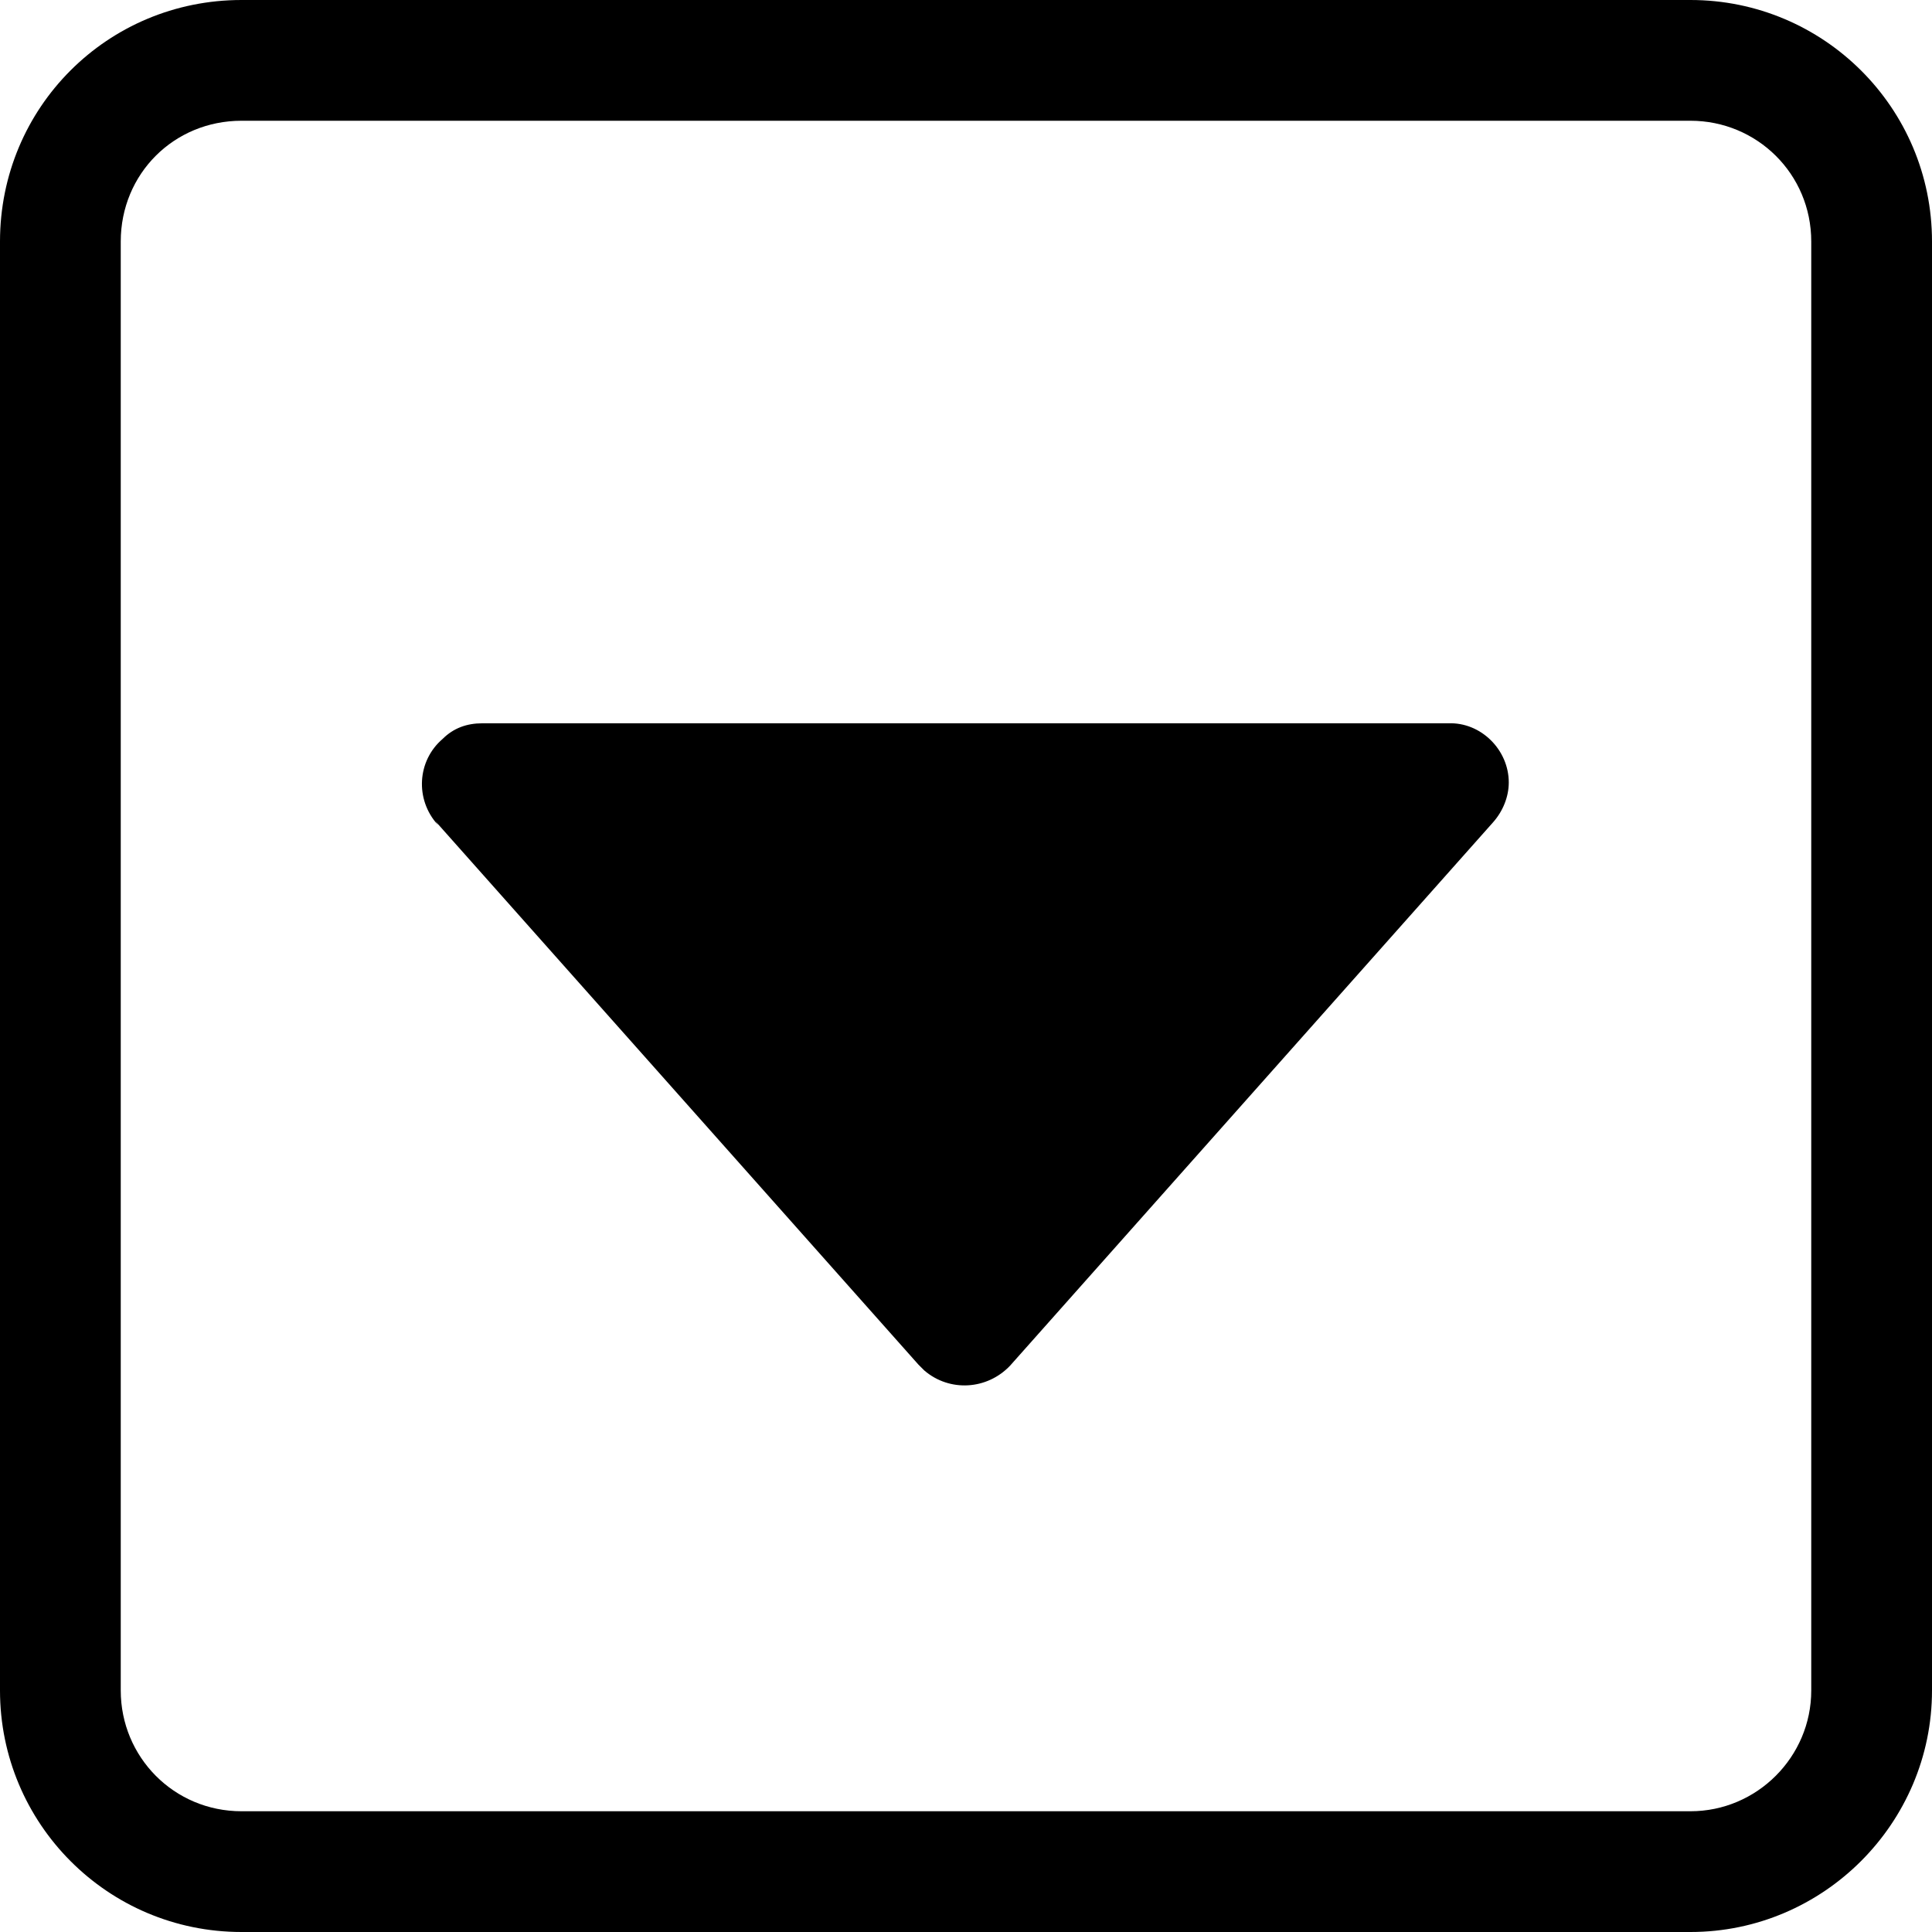 <svg viewBox="0 0 16 16" xmlns="http://www.w3.org/2000/svg"><g><path d="M3.626 6.83h-.001c-.19-.21-.17-.53.04-.71 .09-.09.2-.13.33-.13h8v0c.27-.01.5.22.5.49 0 .12-.05.24-.13.33l-4 4.5v0c-.19.2-.5.22-.71.04 -.02-.02-.03-.03-.05-.05l-4-4.5Z"/><path d="M0 2v0C0 .89.89 0 2 0h12v0c1.1 0 2 .89 2 2v12 0c0 1.1-.9 2-2 2H2v0c-1.11 0-2-.9-2-2V2Zm15 0v0c0-.56-.45-1-1-1H2v0c-.56 0-1 .44-1 1v12 0c0 .55.44 1 1 1h12v0c.55 0 1-.45 1-1V2Z"/></g></svg>